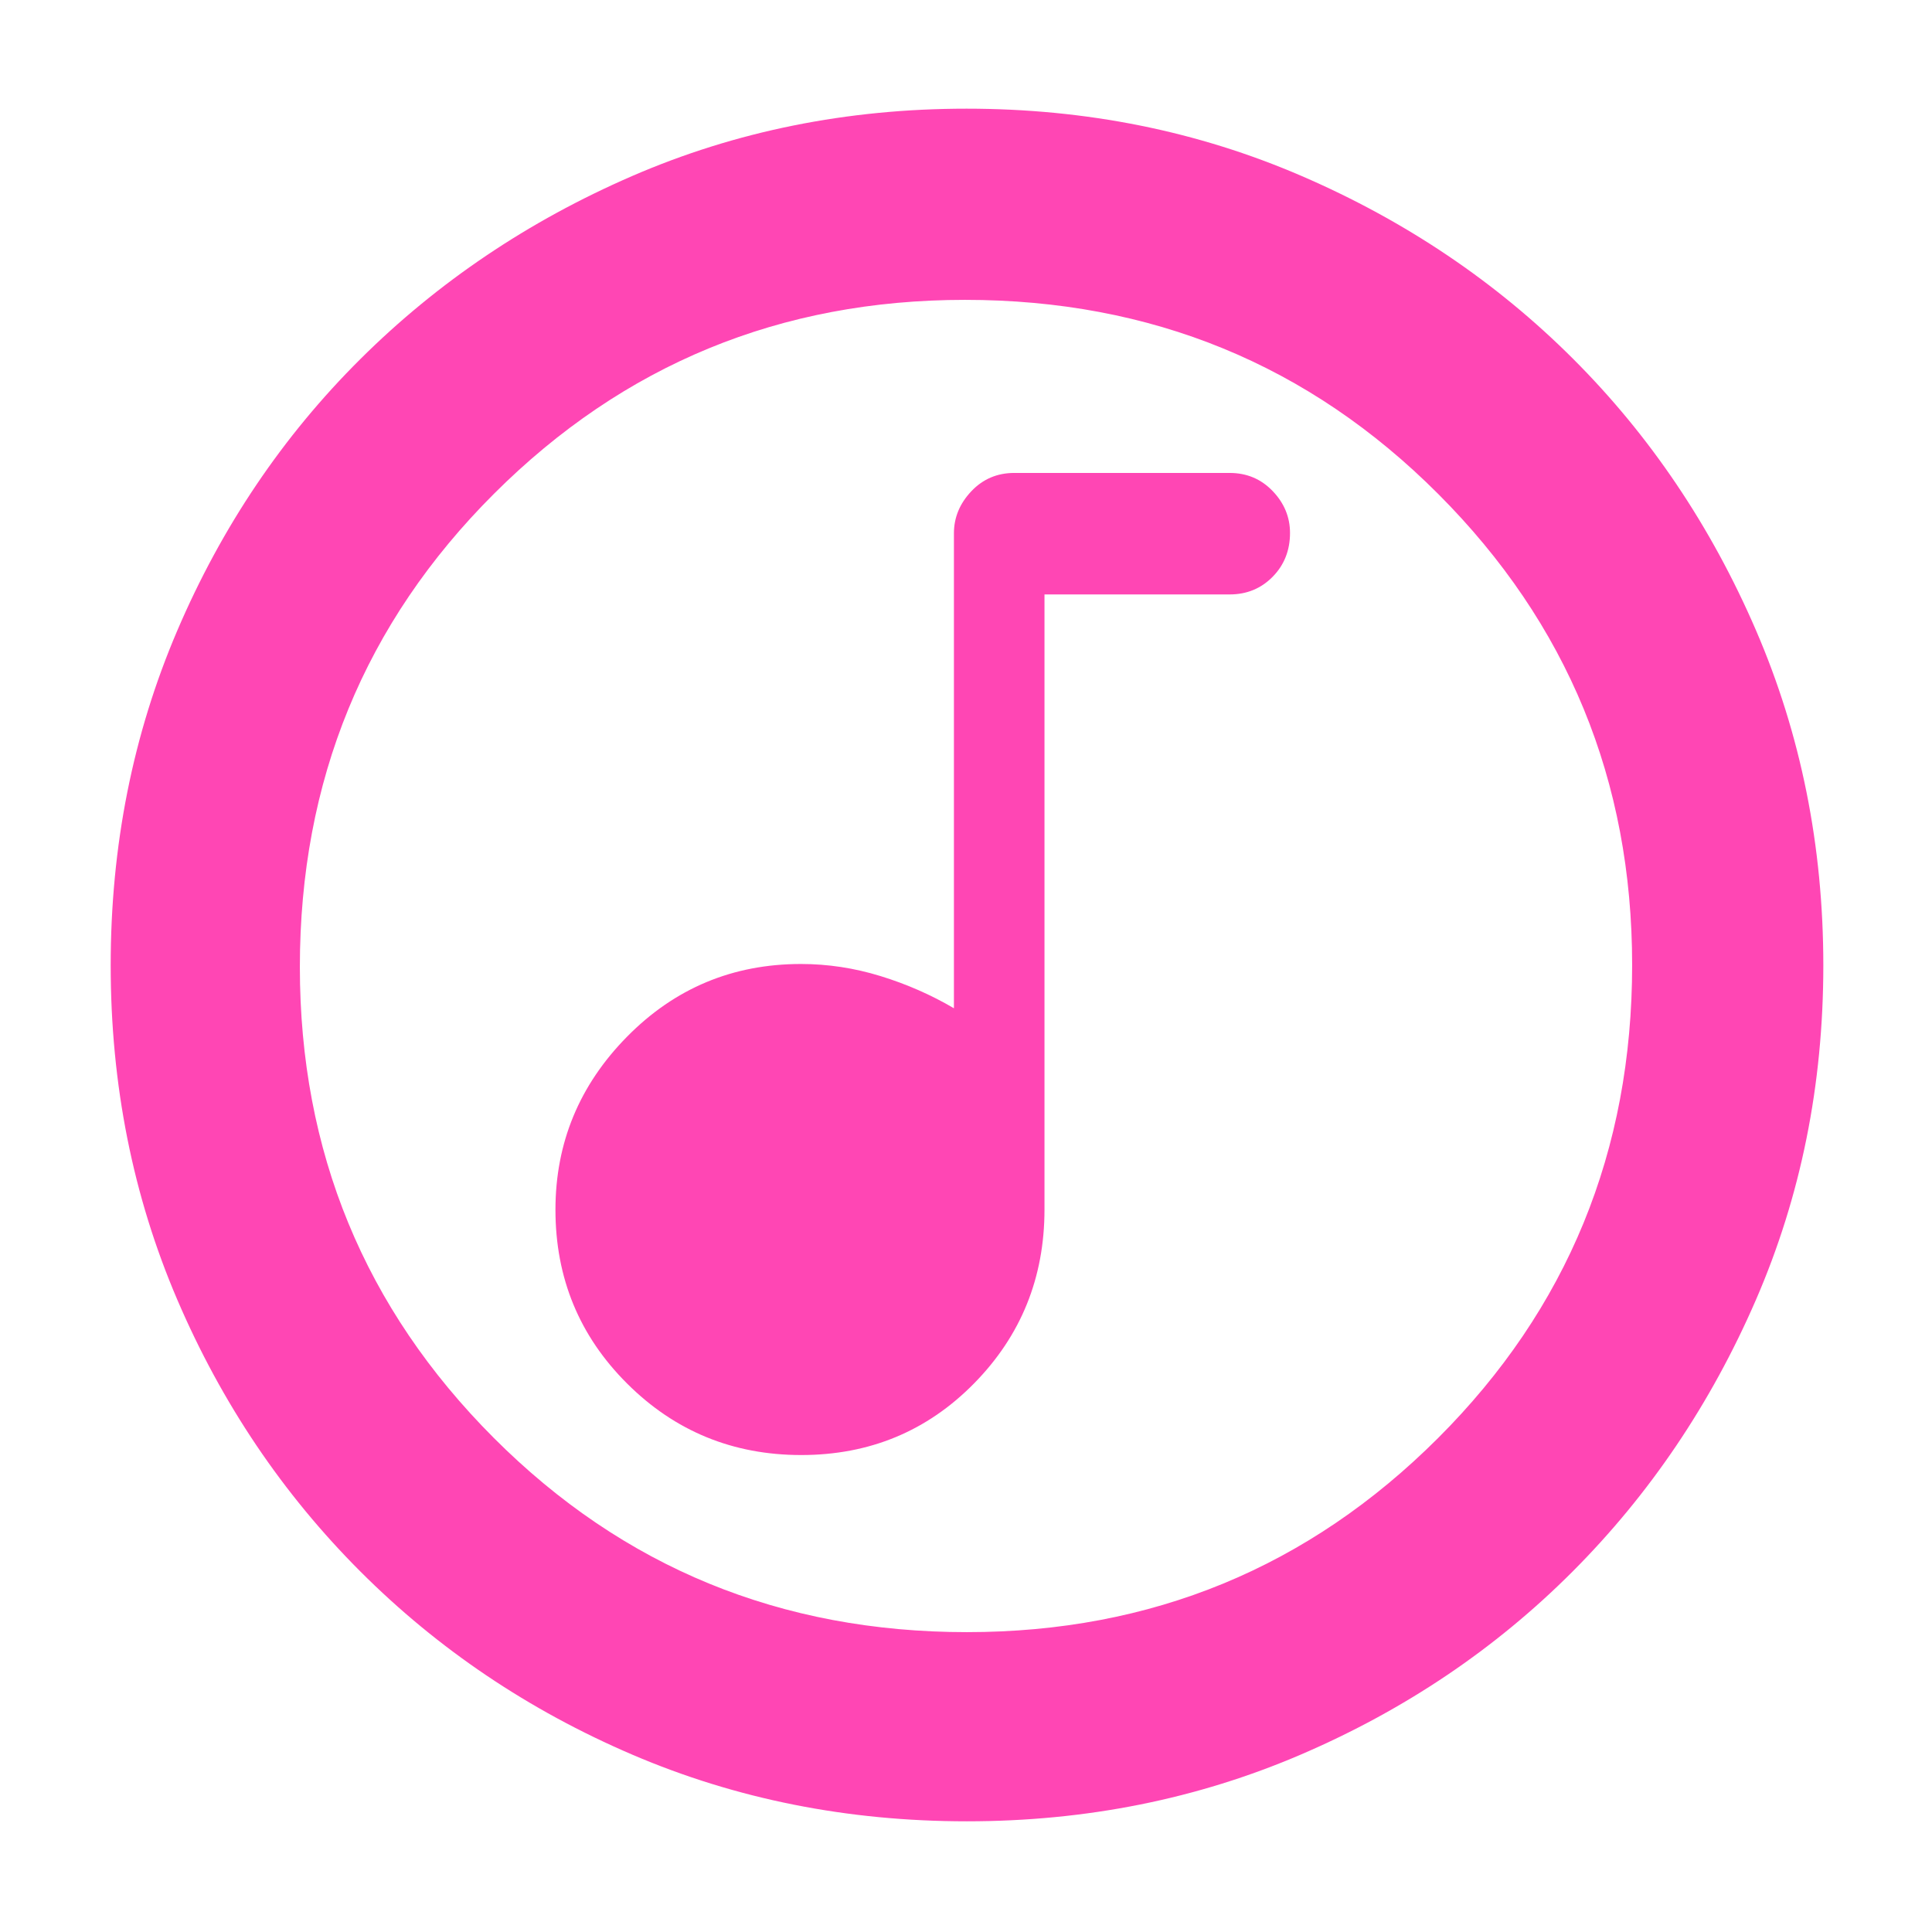 <svg xmlns="http://www.w3.org/2000/svg" height="48" viewBox="0 -960 960 960" width="48"><path fill="rgb(255, 70, 180)" d="M398.12-237Q449-237 484-272.58q35-35.59 35-86.42v-305.63h92q12.75 0 21.38-8.78 8.62-8.78 8.62-21.77 0-11.82-8.62-20.82-8.63-9-21.38-9H504q-12.75 0-21.37 9.12Q474-706.75 474-695v236q-17-10-36.5-16t-39.5-6q-50.83 0-86.42 36.12-35.58 36.12-35.58 86 0 50.88 35.62 86.38 35.62 35.5 86.5 35.5ZM480.4-55q-88.87 0-166.12-33.08-77.25-33.09-135.18-91.02-57.93-57.93-91.02-135.12Q55-391.41 55-480.36q0-88.96 33.08-166.29 33.09-77.32 90.86-134.81 57.77-57.48 135.03-91.01Q391.24-906 480.28-906t166.49 33.45q77.44 33.46 134.85 90.81t90.89 134.87Q906-569.34 906-480.27q0 89.01-33.53 166.25t-91.01 134.86q-57.49 57.62-134.83 90.89Q569.28-55 480.4-55Zm.1-94q137.5 0 234-96.37T811-480.5q0-137.5-96.31-234T479.5-811q-137.5 0-234 96.31T149-479.5q0 137.5 96.37 234T480.5-149Zm-.5-331Z"/></svg>